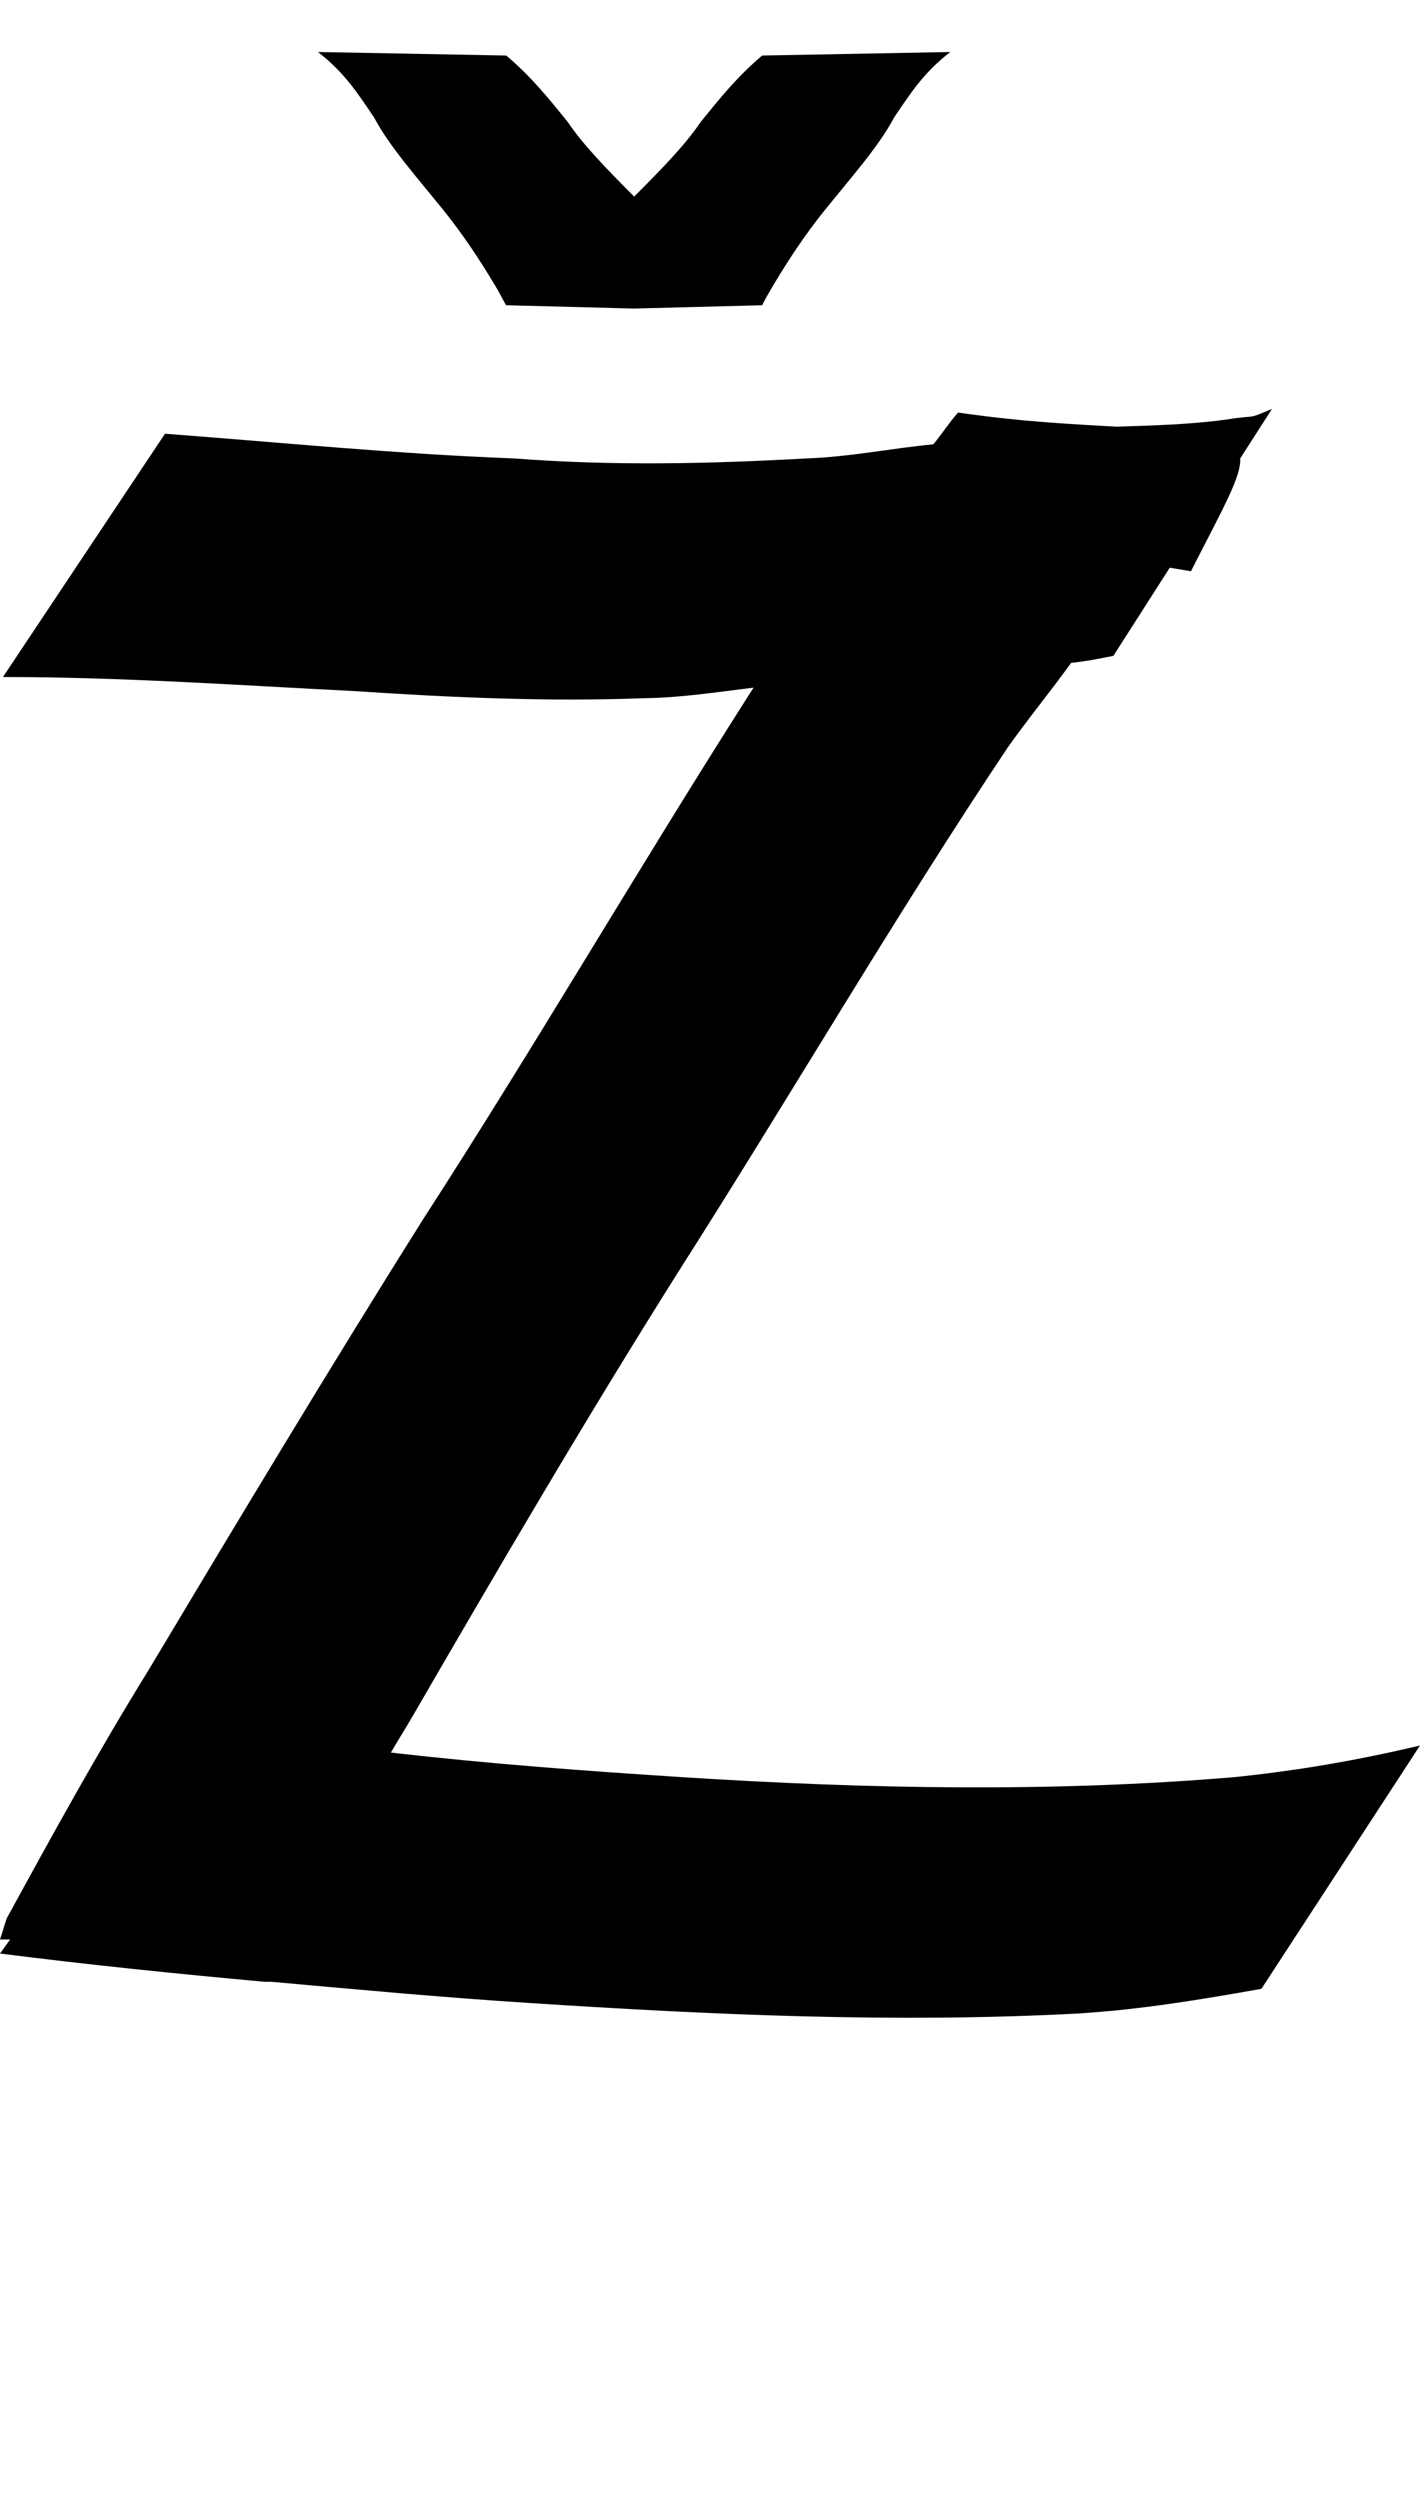 <?xml version="1.0" encoding="UTF-8" standalone="no"?>
<!-- Created with Inkscape (http://www.inkscape.org/) -->

<svg xmlns:dc="http://purl.org/dc/elements/1.1/" xmlns:cc="http://creativecommons.org/ns#" xmlns:rdf="http://www.w3.org/1999/02/22-rdf-syntax-ns#" xmlns:svg="http://www.w3.org/2000/svg" xmlns="http://www.w3.org/2000/svg" xmlns:xlink="http://www.w3.org/1999/xlink" xmlns:sodipodi="http://sodipodi.sourceforge.net/DTD/sodipodi-0.dtd" xmlns:inkscape="http://www.inkscape.org/namespaces/inkscape" version="1.1" width="568.295" height="1000" id="svg4626" inkscape:version="0.91 r13725" sodipodi:docname="font_bold_raw.svg">
<g transform="translate(-38154.815,0)"><path style="color:#000000;display:inline;overflow:visible;visibility:visible;fill:#000000;fill-opacity:1;fill-rule:nonzero;stroke:none;stroke-width:1px;marker:none;enable-background:accumulate" d="m 38282.051,20.805 c 10.922,8.384 16.338,17.205 22.477,26.182 6.319,11.922 17.602,24.428 28.209,37.642 7.447,9.313 13.857,18.957 19.814,28.914 1.806,2.821 3.16,5.681 4.785,8.551 l 51.273,1.322 51.228,-1.322 c 1.354,-2.871 3.16,-5.73 4.785,-8.551 5.957,-9.957 12.367,-19.601 19.814,-28.914 10.607,-13.214 21.89,-25.719 28.209,-37.642 6.139,-8.976 11.555,-17.798 22.477,-26.182 l -75.285,1.408 c -10.065,8.512 -17.106,17.326 -24.508,26.446 -6.409,9.532 -16.384,19.609 -26.72,29.973 -10.336,-10.38 -20.266,-20.429 -26.675,-29.973 -7.402,-9.12 -14.443,-17.933 -24.508,-26.446 l -75.375,-1.408 z m 381.706,142.81 c -10.787,4.513 -4.558,2.031 -18.325,4.229 -14.533,1.972 -29.202,2.352 -43.735,2.821 -16.7,-0.979 -36.379,-1.756 -63.46,-5.642 -3.611,4.062 -6.455,8.553 -9.885,12.694 -17.241,1.656 -33.445,5.054 -50.777,5.642 -38.951,2.198 -78.083,3.024 -117.08,0 -46.534,-1.733 -93.204,-6.371 -139.647,-9.873 l -64.859,97.322 c 47.03,-0.045 94.061,3.277 141.046,5.642 38.726,2.573 76.865,4.27 115.636,2.821 14.624,-0.181 29.248,-2.451 43.736,-4.229 -0.903,1.386 -1.805,2.848 -2.708,4.229 -44.142,69.294 -85.17,139.796 -129.763,208.749 -37.282,59.288 -73.976,120.342 -109.994,180.54 -20.04,32.406 -38.094,65.217 -56.419,98.733 -0.903,2.573 -1.805,5.89 -2.708,8.463 l 4.062,0 -4.062,5.642 c 35.115,4.45 70.546,8.085 105.751,11.284 l 2.708,0 c 34.303,3.087 68.606,6.257 102.998,8.463 72.939,4.744 146.96,8.142 220.034,4.229 25.004,-1.571 48.61,-5.468 73.344,-9.873 l 63.46,-97.322 c -24.689,5.88 -49.604,10.167 -74.744,12.694 -73.119,6.118 -146.914,4.651 -220.033,0 -38.951,-2.491 -78.264,-5.385 -117.08,-9.873 2.708,-4.704 5.732,-9.398 8.44,-14.105 35.025,-60.409 70.05,-120.25 107.196,-179.129 44.187,-69.293 85.621,-140.515 131.207,-208.749 8.079,-11.423 17.061,-22.307 25.366,-33.851 7.944,-1.02 6.68,-0.84 16.926,-2.821 l 22.567,-35.262 8.485,1.408 c 12.909,-25.341 20.131,-37.769 19.724,-45.135 l 12.683,-19.747 z" id="path5485" inkscape:connector-curvature="0"/></g></svg>